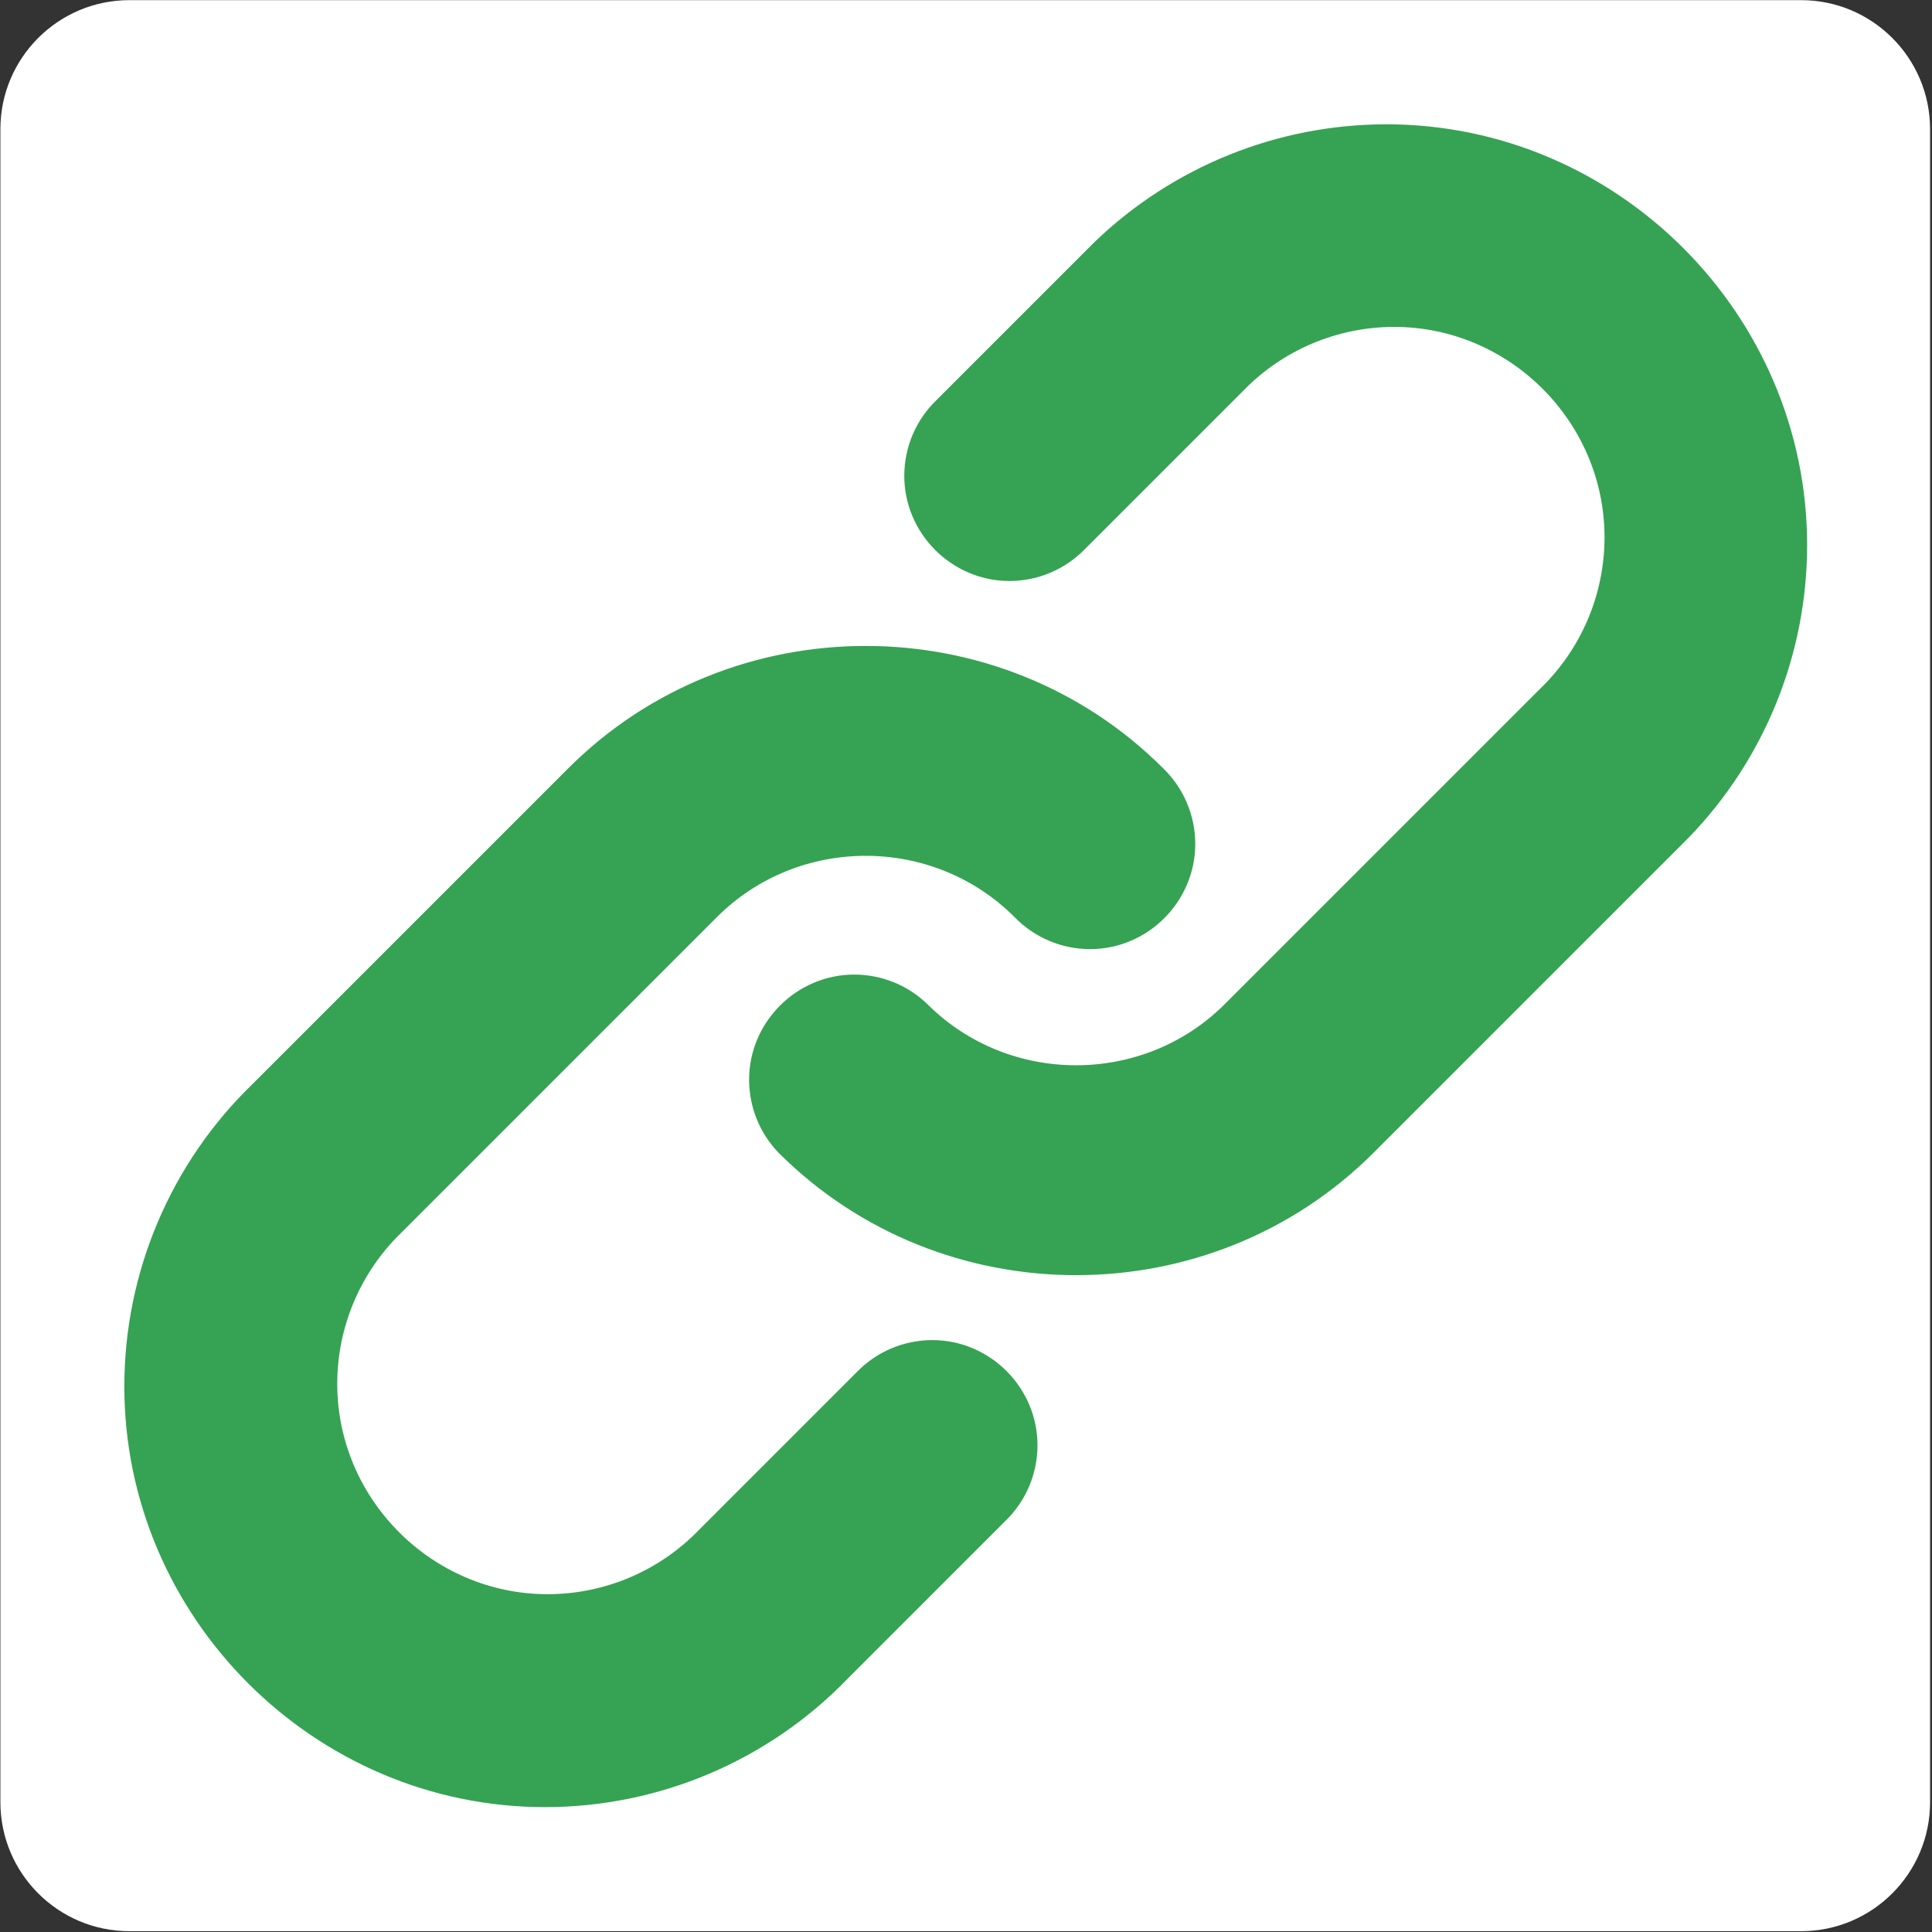 <?xml version="1.0" encoding="UTF-8" standalone="no"?><!DOCTYPE svg PUBLIC "-//W3C//DTD SVG 1.1//EN" "http://www.w3.org/Graphics/SVG/1.1/DTD/svg11.dtd"><svg width="100%" height="100%" viewBox="0 0 1738 1738" version="1.1" xmlns="http://www.w3.org/2000/svg" xmlns:xlink="http://www.w3.org/1999/xlink" xml:space="preserve" xmlns:serif="http://www.serif.com/" style="fill-rule:evenodd;clip-rule:evenodd;stroke-linejoin:round;stroke-miterlimit:2;"><rect x="0" y="0" width="1738" height="1738" fill="#333333" stroke="none"/><path d="M1736.27,116.184c0,-64.053 -52.003,-116.056 -116.056,-116.056l-1503.8,0c-64.053,0 -116.056,52.003 -116.056,116.056l-0,1505.03c-0,64.053 52.003,116.056 116.056,116.056l1503.8,-0c64.053,-0 116.056,-52.003 116.056,-116.056l0,-1505.03Z" style="fill:#fff;"/><path d="M1118.08,351.849c35.631,-36.901 84.794,-57.768 136.109,-57.768c103.797,-0 189.223,85.426 189.223,189.245c0,51.293 -20.867,100.456 -57.768,136.109l-283.842,283.842c-73.393,73.371 -194.172,73.371 -267.564,0c-17.641,-17.03 -41.212,-26.568 -65.736,-26.568c-51.909,0 -94.625,42.711 -94.625,94.62c-0,24.502 9.537,48.1 26.568,65.719c146.807,146.758 388.342,146.758 535.149,0l283.843,-283.848c68.123,-70.526 106.228,-164.856 106.228,-262.904c-0,-207.616 -170.83,-378.468 -378.446,-378.468c-98.075,0 -192.4,38.127 -262.932,106.25l-141.918,141.918c-18.464,17.805 -28.884,42.4 -28.884,68.058c-0,51.887 42.71,94.598 94.619,94.598c25.636,-0 50.231,-10.421 68.058,-28.885l141.918,-141.918Zm-473.087,473.087c73.414,-73.392 194.171,-73.392 267.586,0c17.804,18.437 42.394,28.884 68.057,28.884c51.882,0 94.598,-42.715 94.598,-94.625c-0,-25.658 -10.426,-50.225 -28.884,-68.052c-146.78,-146.758 -388.343,-146.758 -535.128,0l-283.843,283.843c-73.823,71.278 -115.536,169.604 -115.536,272.218c0,207.616 170.83,378.468 378.446,378.468c102.615,-0 200.935,-41.735 272.218,-115.536l141.919,-141.924c18.464,-17.821 28.884,-42.416 28.884,-68.052c-0,-51.91 -42.71,-94.625 -94.598,-94.625c-25.658,-0 -50.253,10.425 -68.057,28.884l-141.919,141.924c-35.653,36.9 -84.815,57.768 -136.109,57.768c-103.819,-0 -189.245,-85.426 -189.245,-189.223c0,-51.316 20.868,-100.478 57.768,-136.109l283.843,-283.843Z" style="fill:#35a353;fill-rule:nonzero;"/></svg>